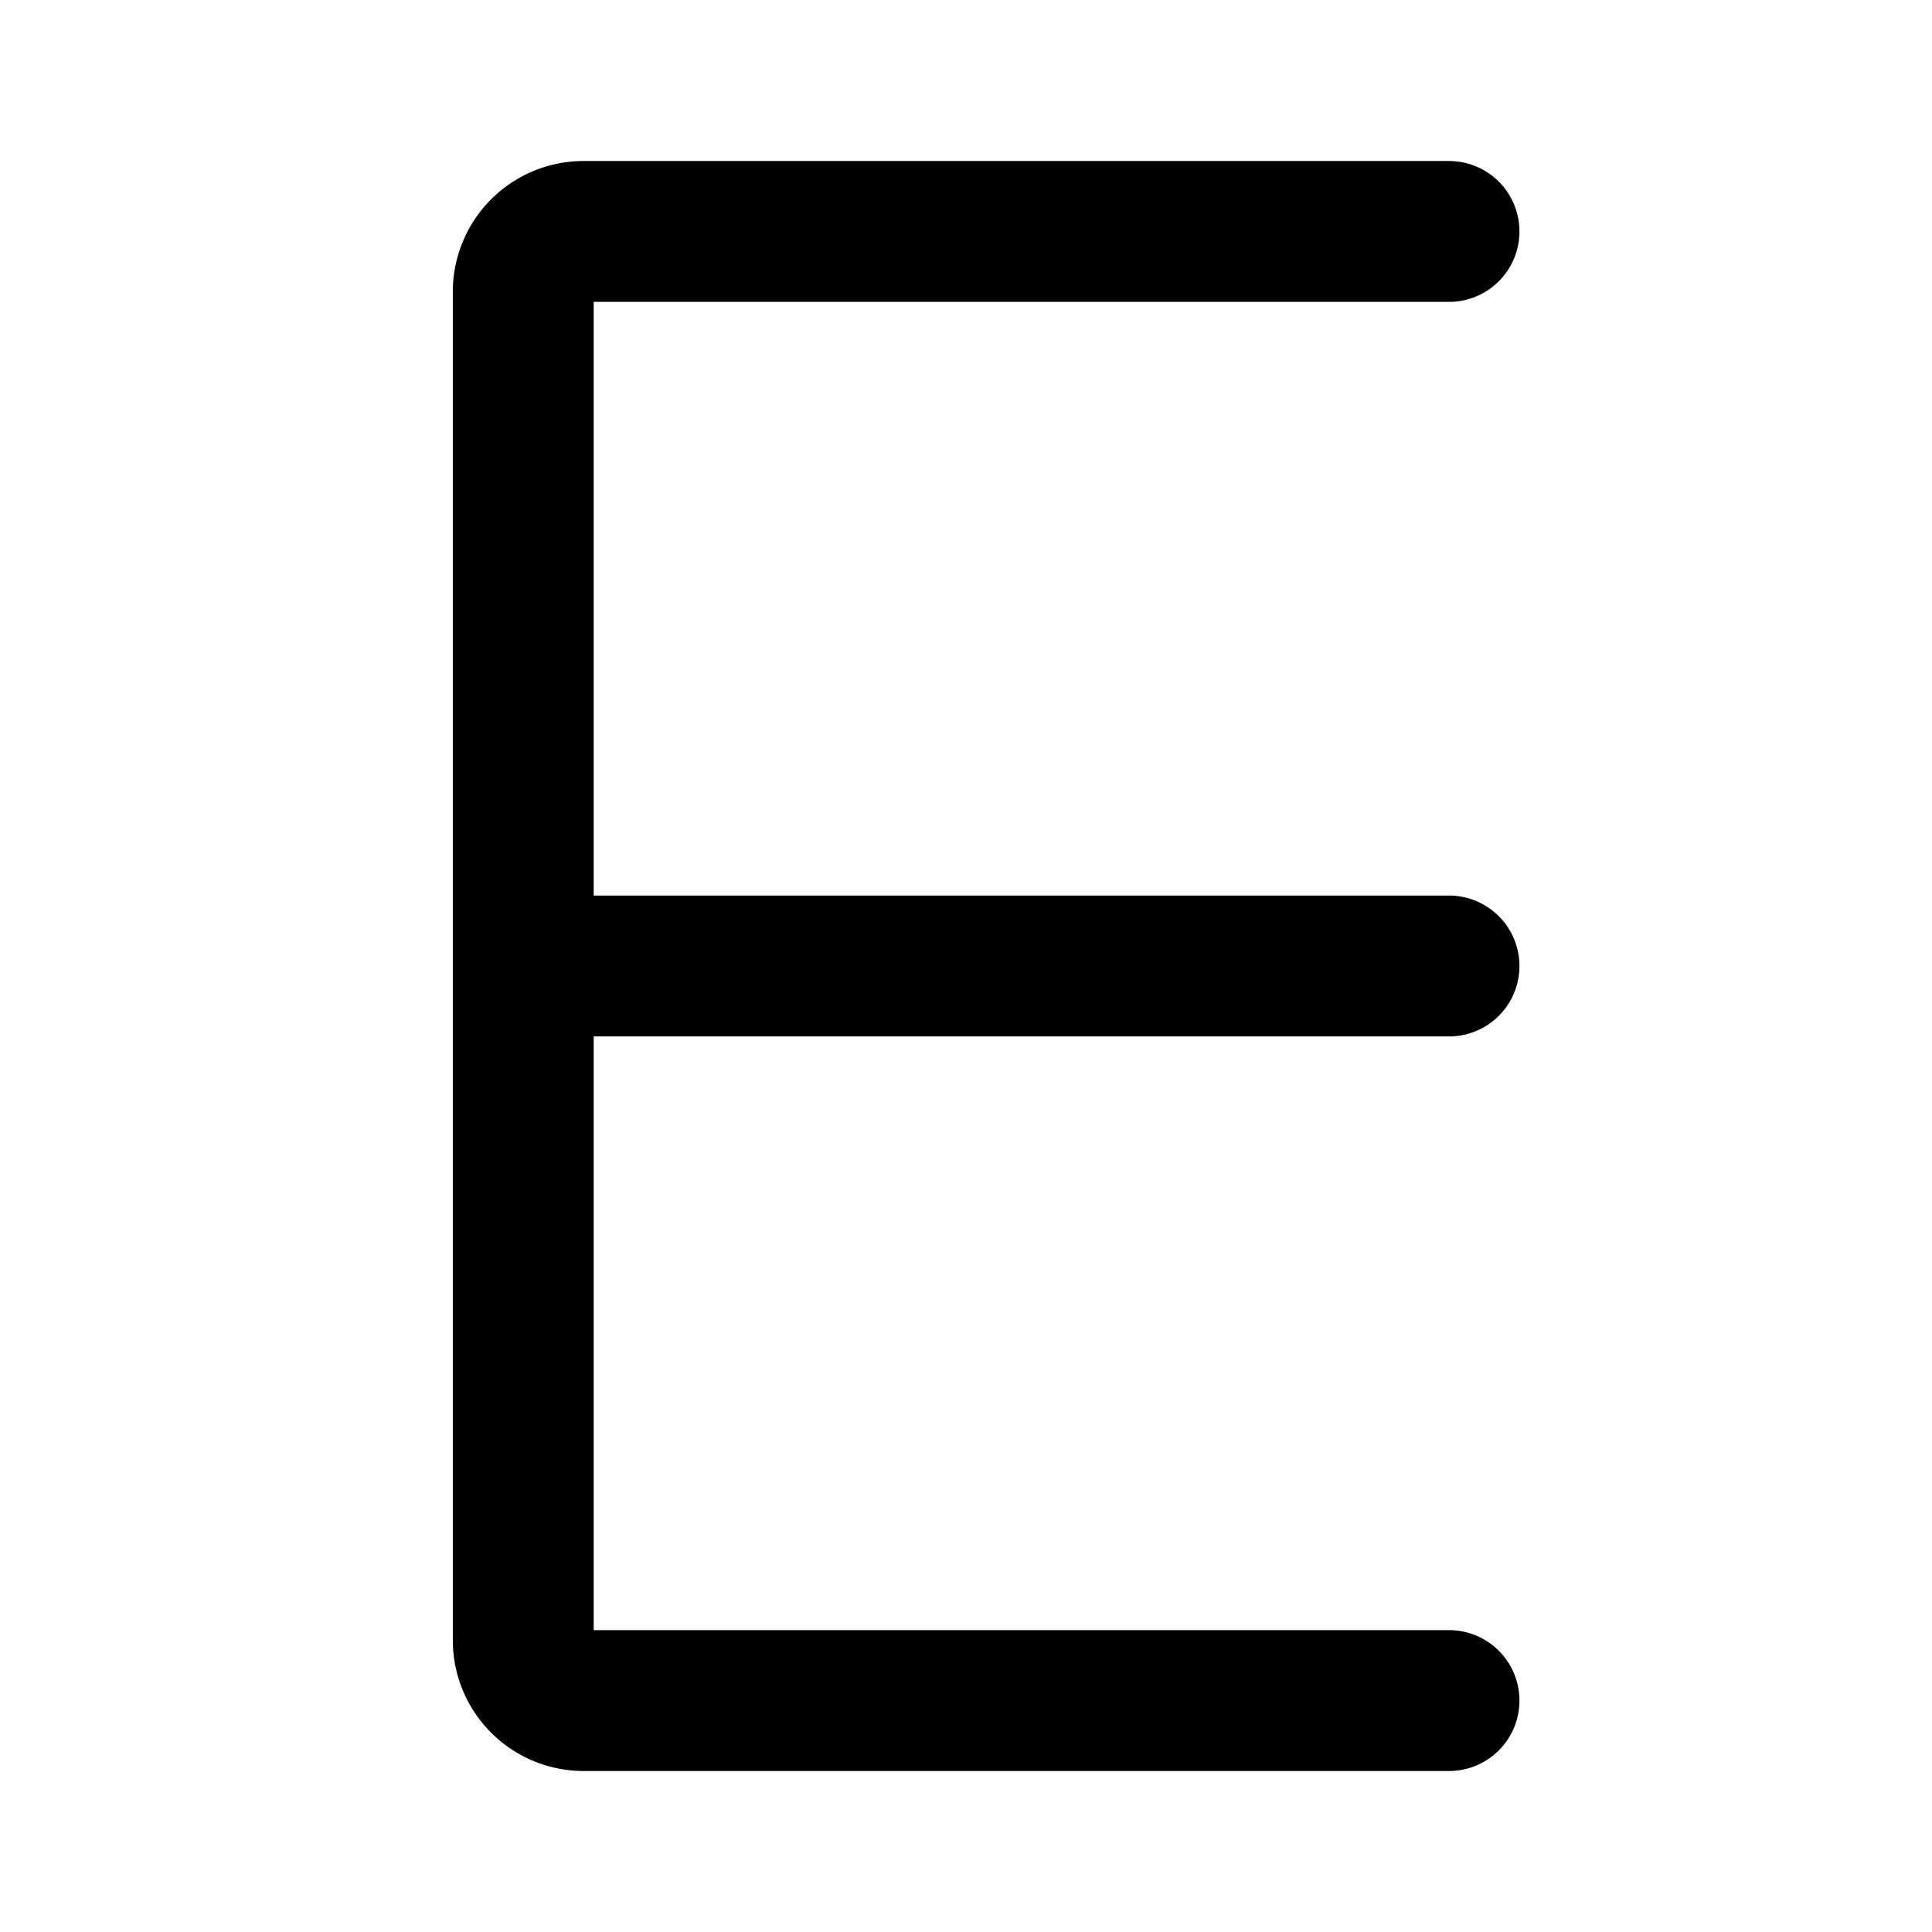 <svg width="192" height="192" viewBox="0 0 192 192" fill="none" xmlns="http://www.w3.org/2000/svg"><path d="M52 96h92m0 73H58a6 6 0 0 1-6-6V29a6 6 0 0 1 6-6h86" stroke="#000" stroke-width="14" stroke-linecap="round" stroke-linejoin="round"/></svg>